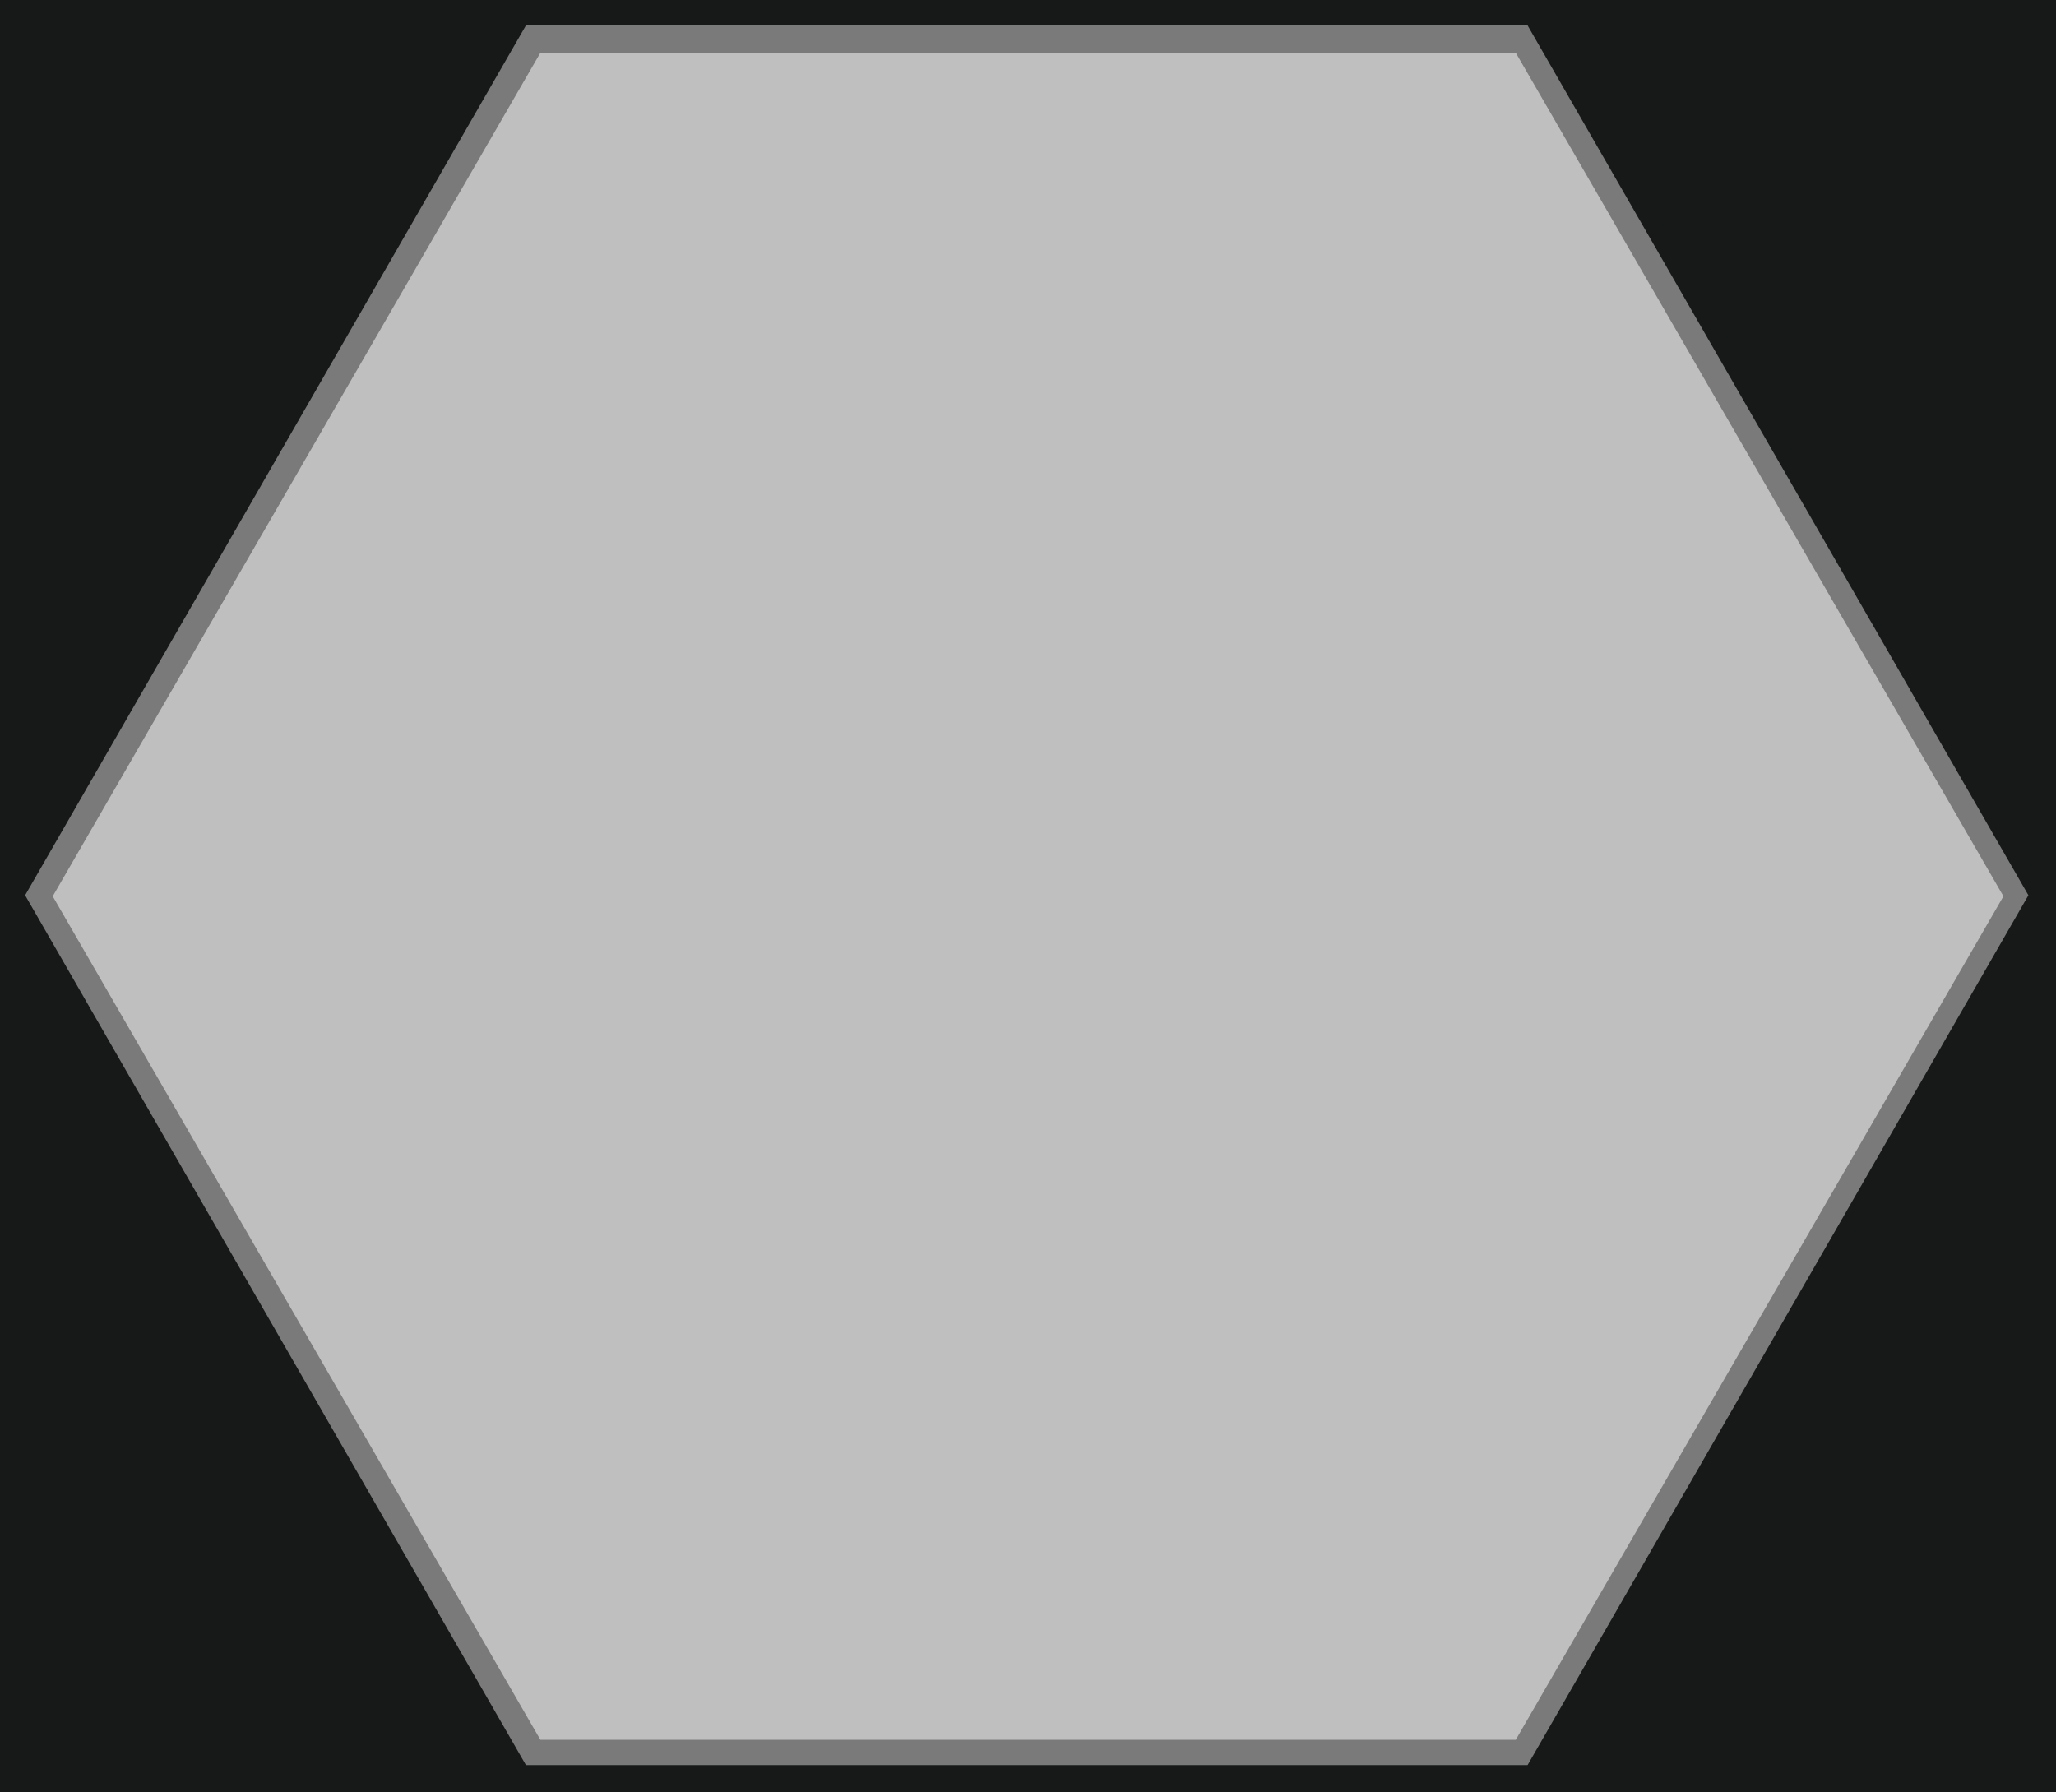 <?xml version="1.0" encoding="UTF-8" standalone="no"?>
<svg
   version="1.1"
   x="0px"
   y="0px"
   width="2925"
   height="2550"
   viewBox="0 0 2925 2550"
   enable-background="new 0 0 702 612"
   xml:space="preserve"
   id="svg153"
   sodipodi:docname="LargeHexMat.svg"
   inkscape:version="1.3.2 (091e20e, 2023-11-25, custom)"
   xmlns:inkscape="http://www.inkscape.org/namespaces/inkscape"
   xmlns:sodipodi="http://sodipodi.sourceforge.net/DTD/sodipodi-0.dtd"
   xmlns="http://www.w3.org/2000/svg"
   xmlns:svg="http://www.w3.org/2000/svg"><defs
     id="defs153">



	
	
	
	
</defs><sodipodi:namedview
     id="namedview153"
     pagecolor="#505050"
     bordercolor="#eeeeee"
     borderopacity="1"
     inkscape:showpageshadow="0"
     inkscape:pageopacity="0"
     inkscape:pagecheckerboard="0"
     inkscape:deskcolor="#d1d1d1"
     inkscape:zoom="0.12478355"
     inkscape:cx="112.19428"
     inkscape:cy="1670.8933"
     inkscape:window-width="1920"
     inkscape:window-height="1009"
     inkscape:window-x="-8"
     inkscape:window-y="-8"
     inkscape:window-maximized="1"
     inkscape:current-layer="svg153" /><rect
     fill="#919396"
     width="2925"
     height="2550"
     id="rect1"
     x="0"
     y="0"
     style="fill:#171818;fill-opacity:1;stroke:none;stroke-width:4.167" /><path
     id="clipping"
     style="fill:#7a7a7a;stroke-width:4.167"
     d="m 2885.733,1273.667 -712.5,1237.5 H 748.233 L 35.733,1273.667 748.233,36.167 H 2173.233 Z" /><polygon
     fill="none"
     stroke="#00adee"
     stroke-dasharray="1.44, 1.44"
     points="684,305.999 517.5,594 184.5,594 18,305.999 184.5,18 517.5,18 "
     id="polygon3"
     transform="scale(4.167)"
     style="fill:#bfbfbf;fill-opacity:1;stroke:none" /></svg>
